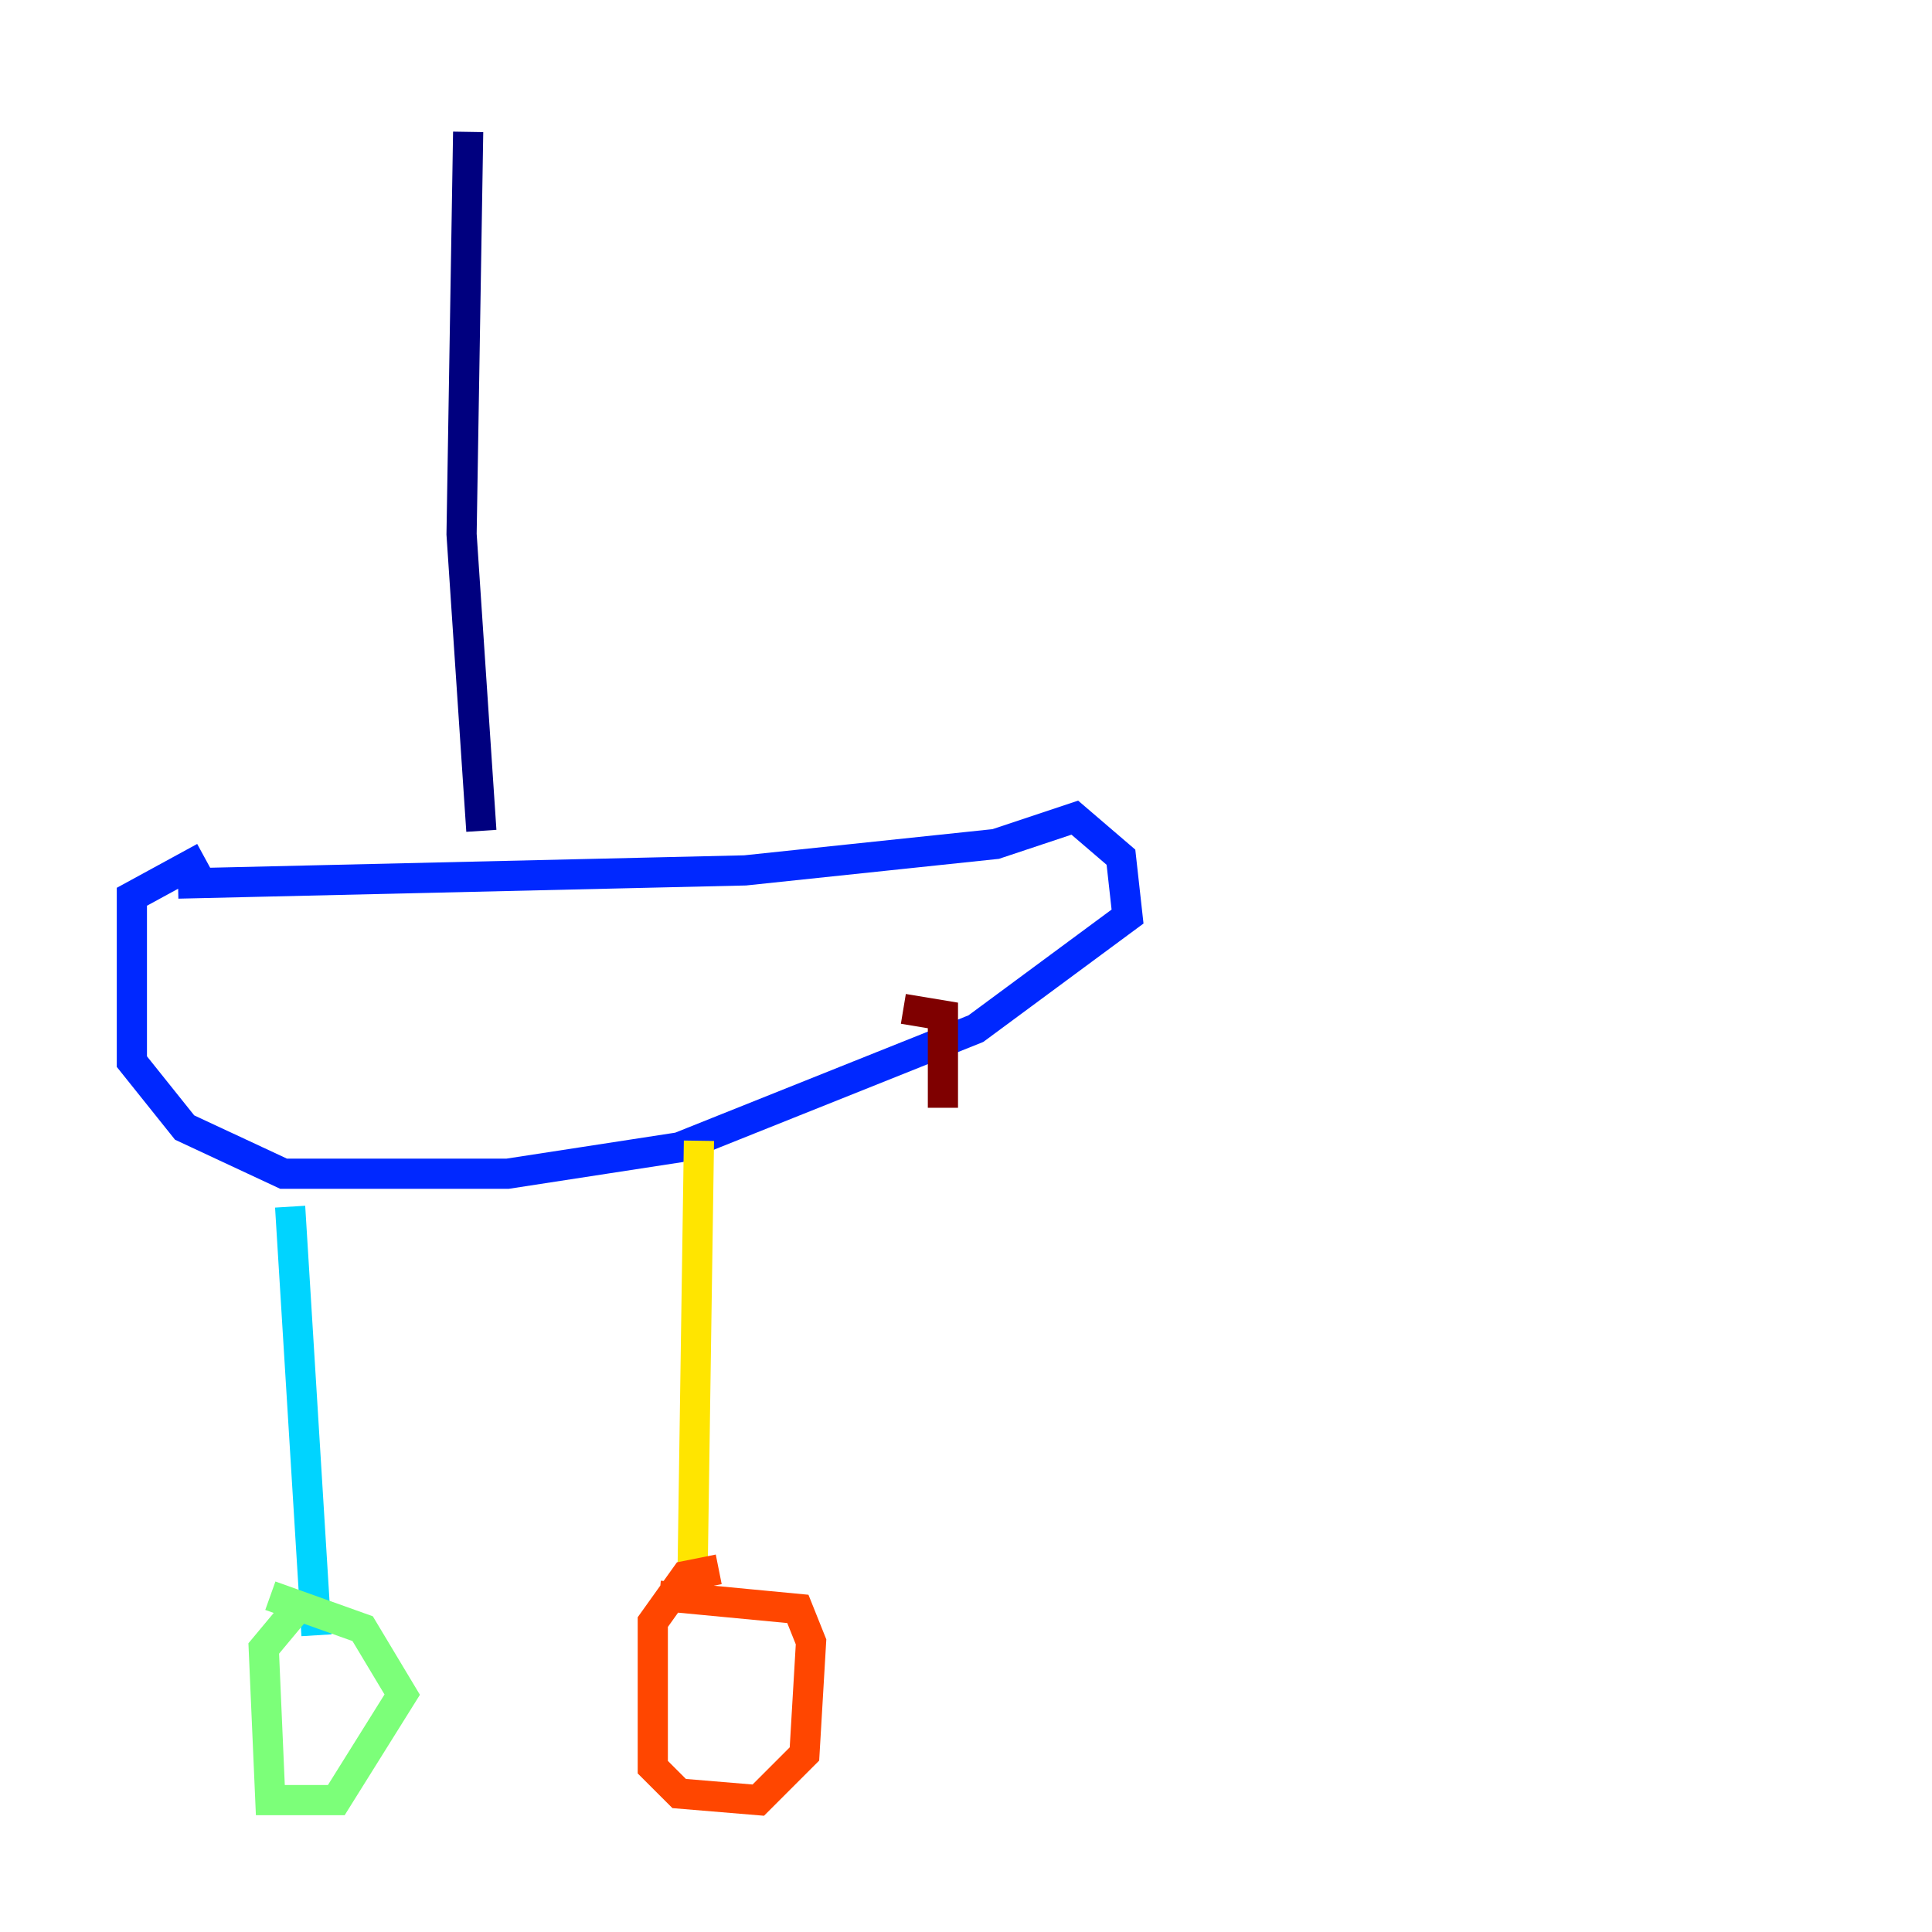 <?xml version="1.0" encoding="utf-8" ?>
<svg baseProfile="tiny" height="128" version="1.2" viewBox="0,0,128,128" width="128" xmlns="http://www.w3.org/2000/svg" xmlns:ev="http://www.w3.org/2001/xml-events" xmlns:xlink="http://www.w3.org/1999/xlink"><defs /><polyline fill="none" points="31.017,8.737 30.58,35.386 31.891,55.044" stroke="#00007f" stroke-width="2" /><polyline fill="none" points="11.795,58.539 49.365,57.666 65.966,55.918 71.208,54.171 74.266,56.792 74.703,60.724 64.655,68.15 44.997,76.014 33.638,77.761 18.785,77.761 12.232,74.703 8.737,70.335 8.737,59.413 13.543,56.792" stroke="#0028ff" stroke-width="2" /><polyline fill="none" points="19.222,79.945 20.969,108.341" stroke="#00d4ff" stroke-width="2" /><polyline fill="none" points="19.659,106.594 17.474,109.215 17.911,119.263 22.28,119.263 26.648,112.273 24.027,107.904 17.911,105.72" stroke="#7cff79" stroke-width="2" /><polyline fill="none" points="46.307,75.577 45.87,105.283" stroke="#ffe500" stroke-width="2" /><polyline fill="none" points="47.618,103.973 45.433,104.41 43.249,107.468 43.249,117.079 44.997,118.826 50.239,119.263 53.297,116.205 53.734,108.778 52.86,106.594 43.686,105.72" stroke="#ff4600" stroke-width="2" /><polyline fill="none" points="59.85,66.84 62.471,67.276 62.471,73.392" stroke="#7f0000" stroke-width="2" /></svg>
